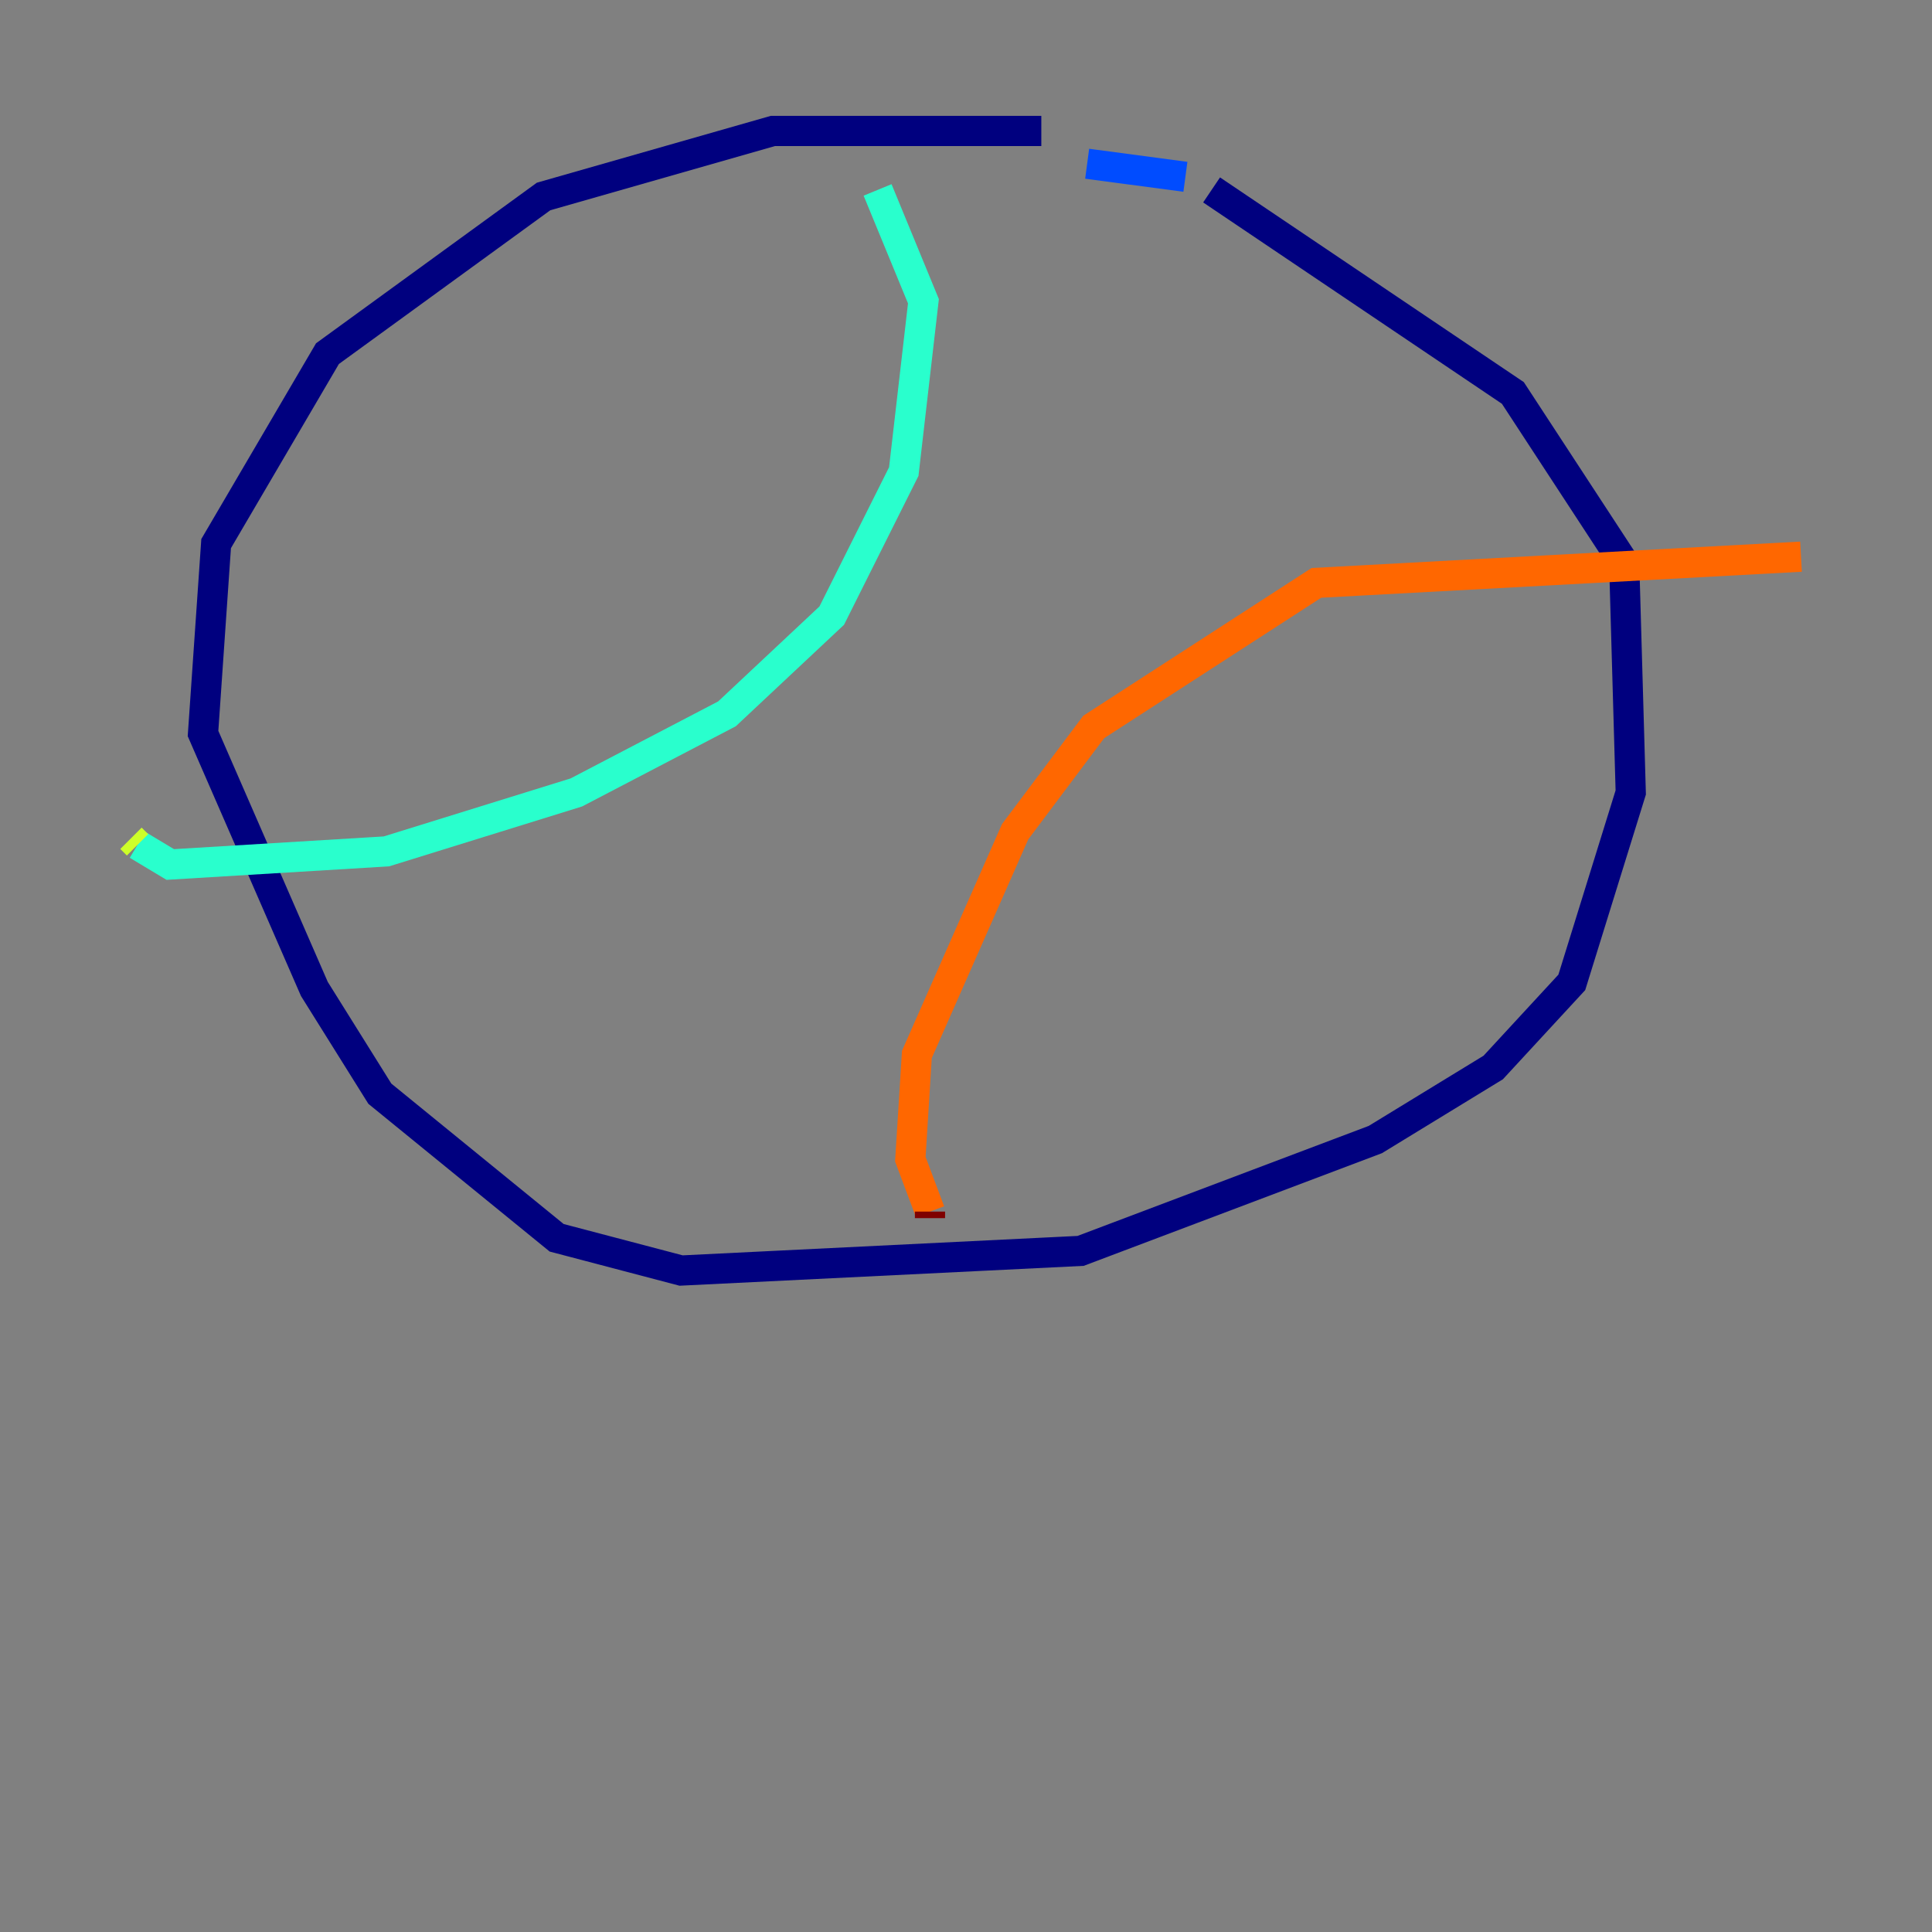 <?xml version="1.0" encoding="utf-8" ?>
<svg baseProfile="tiny" height="128" version="1.2" viewBox="0,0,128,128" width="128" xmlns="http://www.w3.org/2000/svg" xmlns:ev="http://www.w3.org/2001/xml-events" xmlns:xlink="http://www.w3.org/1999/xlink"><rect x="0" y="0" width="128" height="128" fill="#808080" stroke="none"/><defs /><polyline fill="none" points="68.99,8.678 51.2,8.678 36.014,13.017 21.695,23.43 14.319,36.014 13.451,48.597 20.827,65.519 25.166,72.461 36.881,82.007 45.125,84.176 71.593,82.875 91.119,75.498 98.929,70.725 104.136,65.085 108.041,52.502 107.607,37.315 100.231,26.034 80.271,12.583" stroke="#00007f" stroke-width="2" /><polyline fill="none" points="78.536,11.715 72.027,10.848" stroke="#004cff" stroke-width="2" /><polyline fill="none" points="58.142,12.583 61.18,19.959 59.878,31.241 55.105,40.786 48.163,47.295 38.183,52.502 25.6,56.407 11.281,57.275 9.112,55.973" stroke="#29ffcd" stroke-width="2" /><polyline fill="none" points="9.112,55.973 8.678,55.539" stroke="#cdff29" stroke-width="2" /><polyline fill="none" points="119.322,36.881 87.214,38.617 72.461,48.163 67.254,55.105 60.746,69.858 60.312,76.8 61.614,80.271" stroke="#ff6700" stroke-width="2" /><polyline fill="none" points="61.614,80.271 61.614,80.705" stroke="#7f0000" stroke-width="2" /></svg>